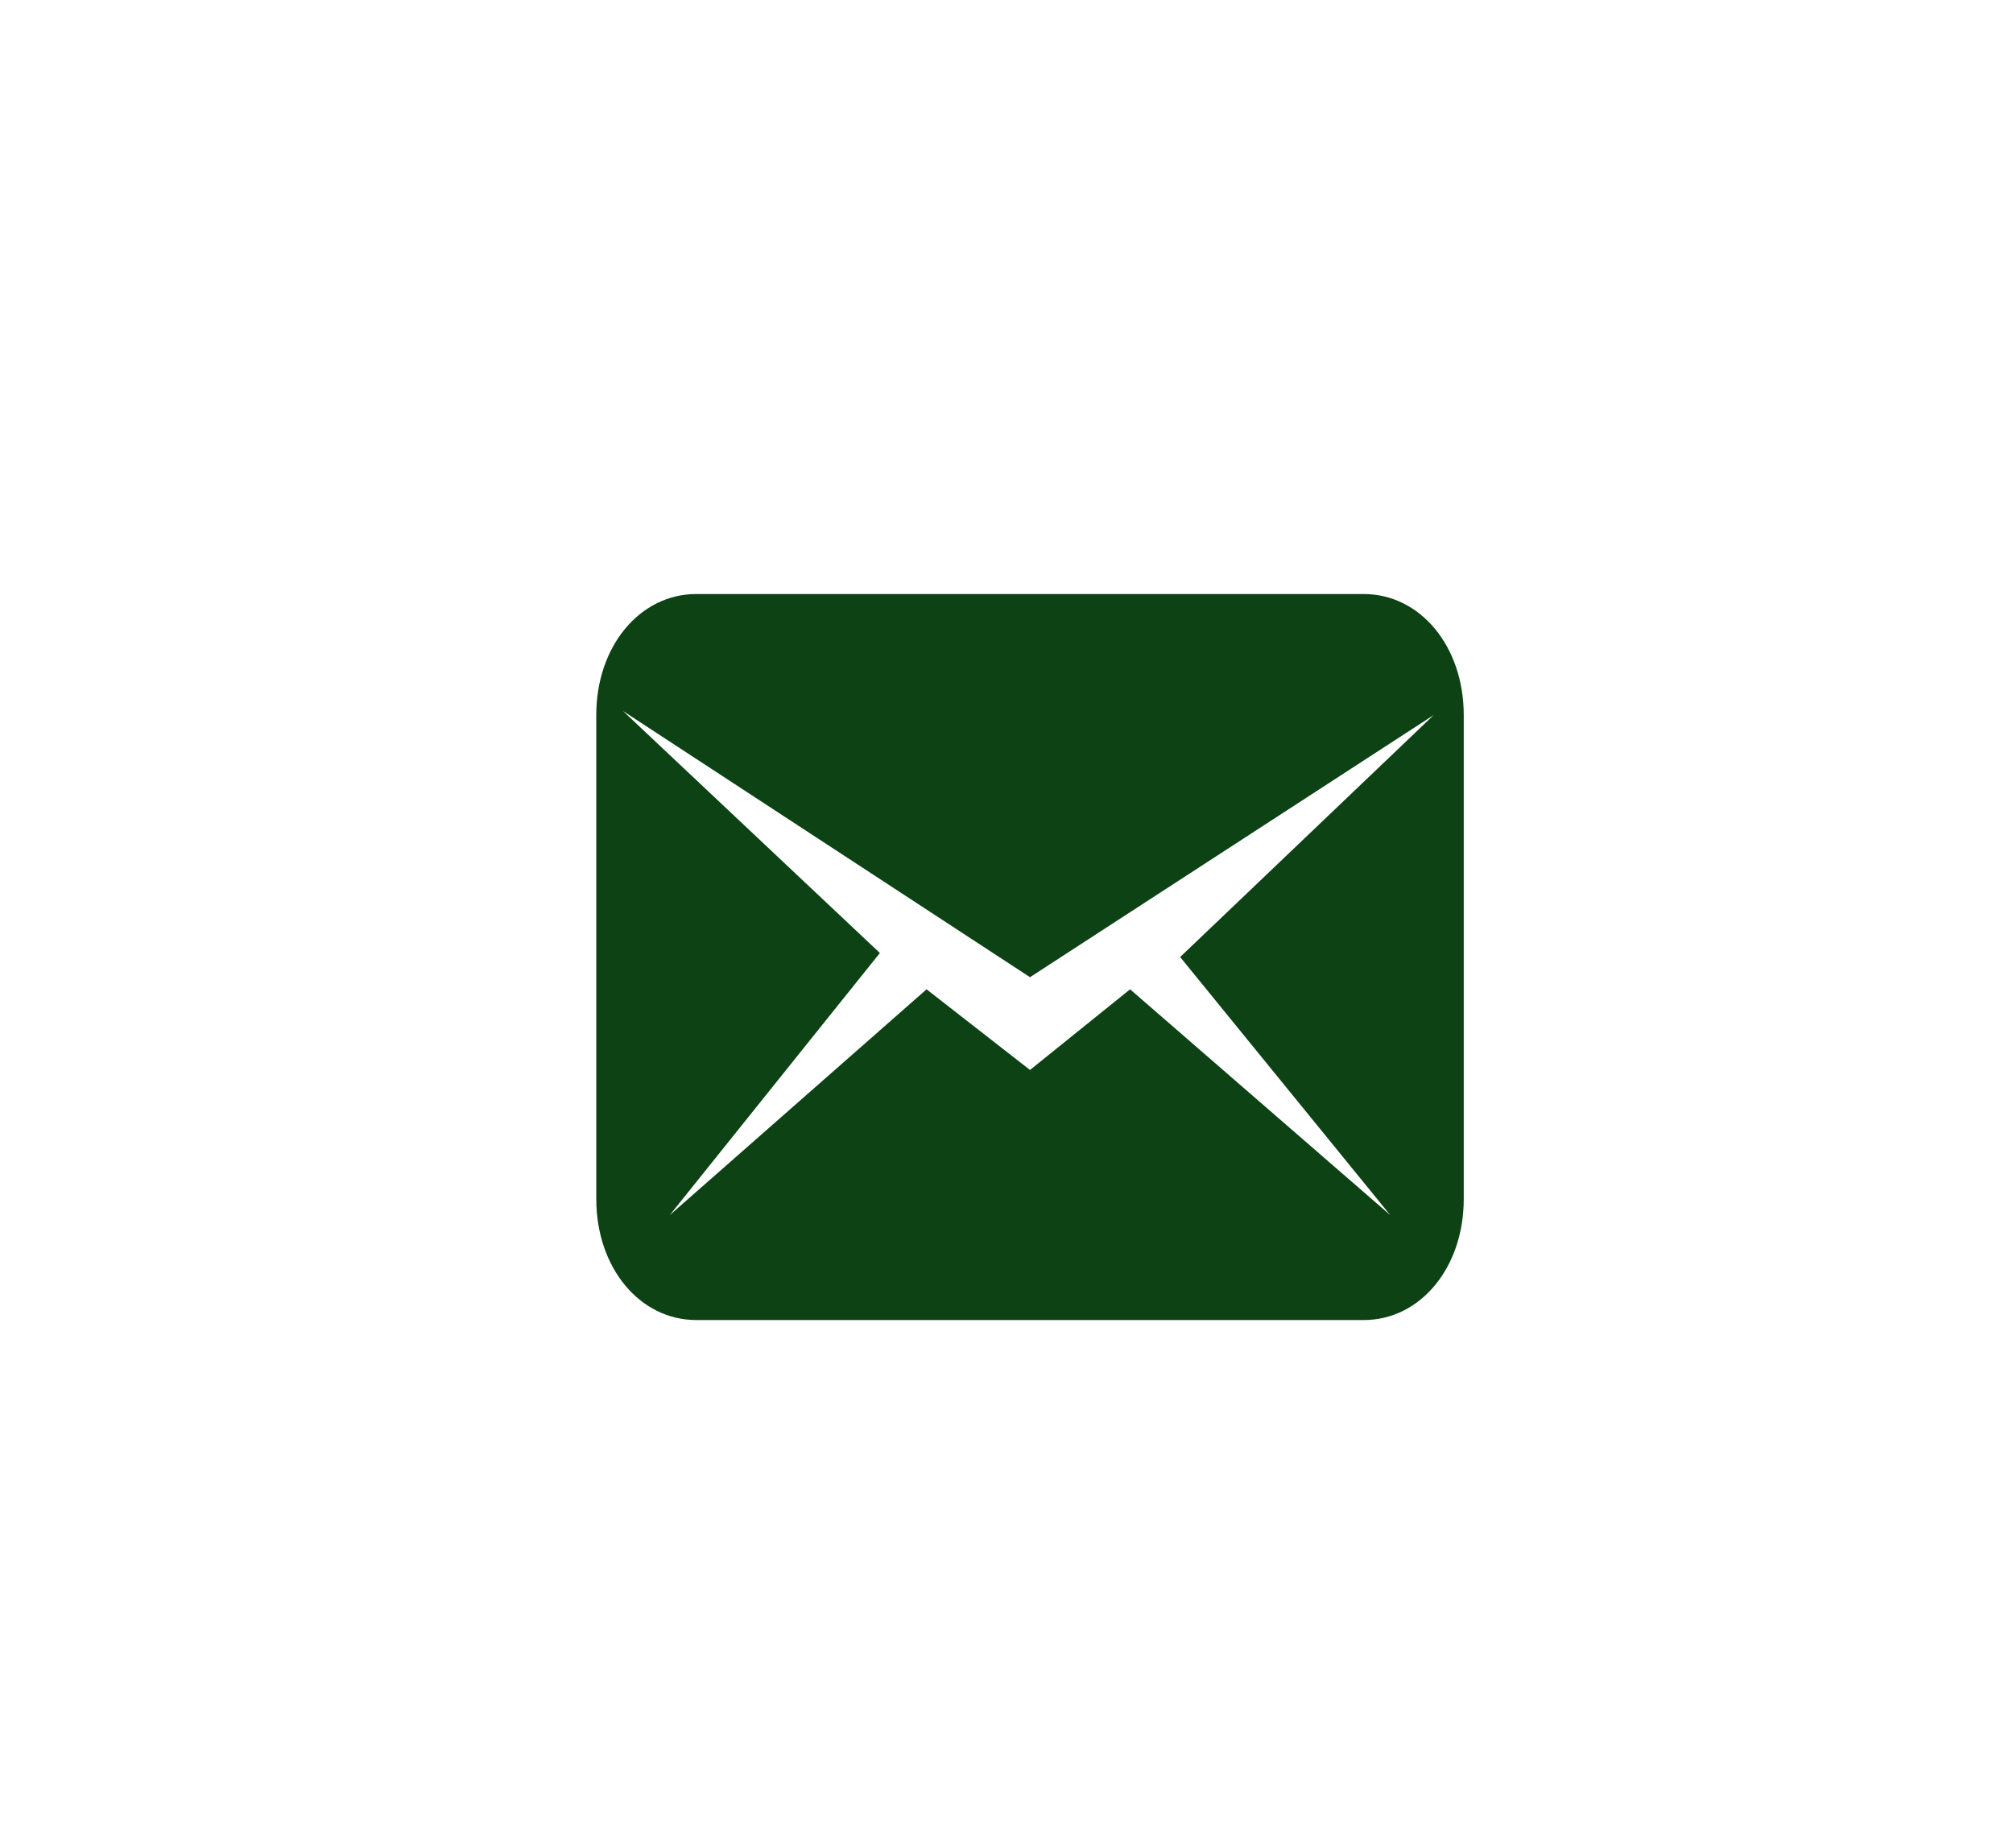 <svg width="61" height="56" viewBox="0 0 61 56" fill="none" xmlns="http://www.w3.org/2000/svg">
<g filter="url(#filter0_dd)">
<path d="M39.323 16H19.102C17.384 16 16.069 17.589 16.069 19.667V34.333C16.069 36.411 17.384 38 19.102 38H39.323C41.041 38 42.356 36.411 42.356 34.333V19.667C42.356 17.589 41.041 16 39.323 16ZM40.131 34.822L32.245 27.978L29.212 30.422L26.078 27.978L18.294 34.822L24.663 26.878L16.878 19.544L29.212 27.611L41.446 19.667L33.762 27L40.131 34.822Z" fill="#0D4215"/>
</g>
<defs>
<filter id="filter0_dd" x="0.069" y="-1.52588e-05" width="60.286" height="56" filterUnits="userSpaceOnUse" color-interpolation-filters="sRGB">
<feFlood flood-opacity="0" result="BackgroundImageFix"/>
<feColorMatrix in="SourceAlpha" type="matrix" values="0 0 0 0 0 0 0 0 0 0 0 0 0 0 0 0 0 0 127 0"/>
<feOffset dx="-4" dy="-4"/>
<feGaussianBlur stdDeviation="6"/>
<feColorMatrix type="matrix" values="0 0 0 0 0.371 0 0 0 0 0.314 0 0 0 0 0.314 0 0 0 0.5 0"/>
<feBlend mode="normal" in2="BackgroundImageFix" result="effect1_dropShadow"/>
<feColorMatrix in="SourceAlpha" type="matrix" values="0 0 0 0 0 0 0 0 0 0 0 0 0 0 0 0 0 0 127 0"/>
<feOffset dx="6" dy="6"/>
<feGaussianBlur stdDeviation="6"/>
<feColorMatrix type="matrix" values="0 0 0 0 1 0 0 0 0 1 0 0 0 0 1 0 0 0 0.5 0"/>
<feBlend mode="normal" in2="effect1_dropShadow" result="effect2_dropShadow"/>
<feBlend mode="normal" in="SourceGraphic" in2="effect2_dropShadow" result="shape"/>
</filter>
</defs>
</svg>
